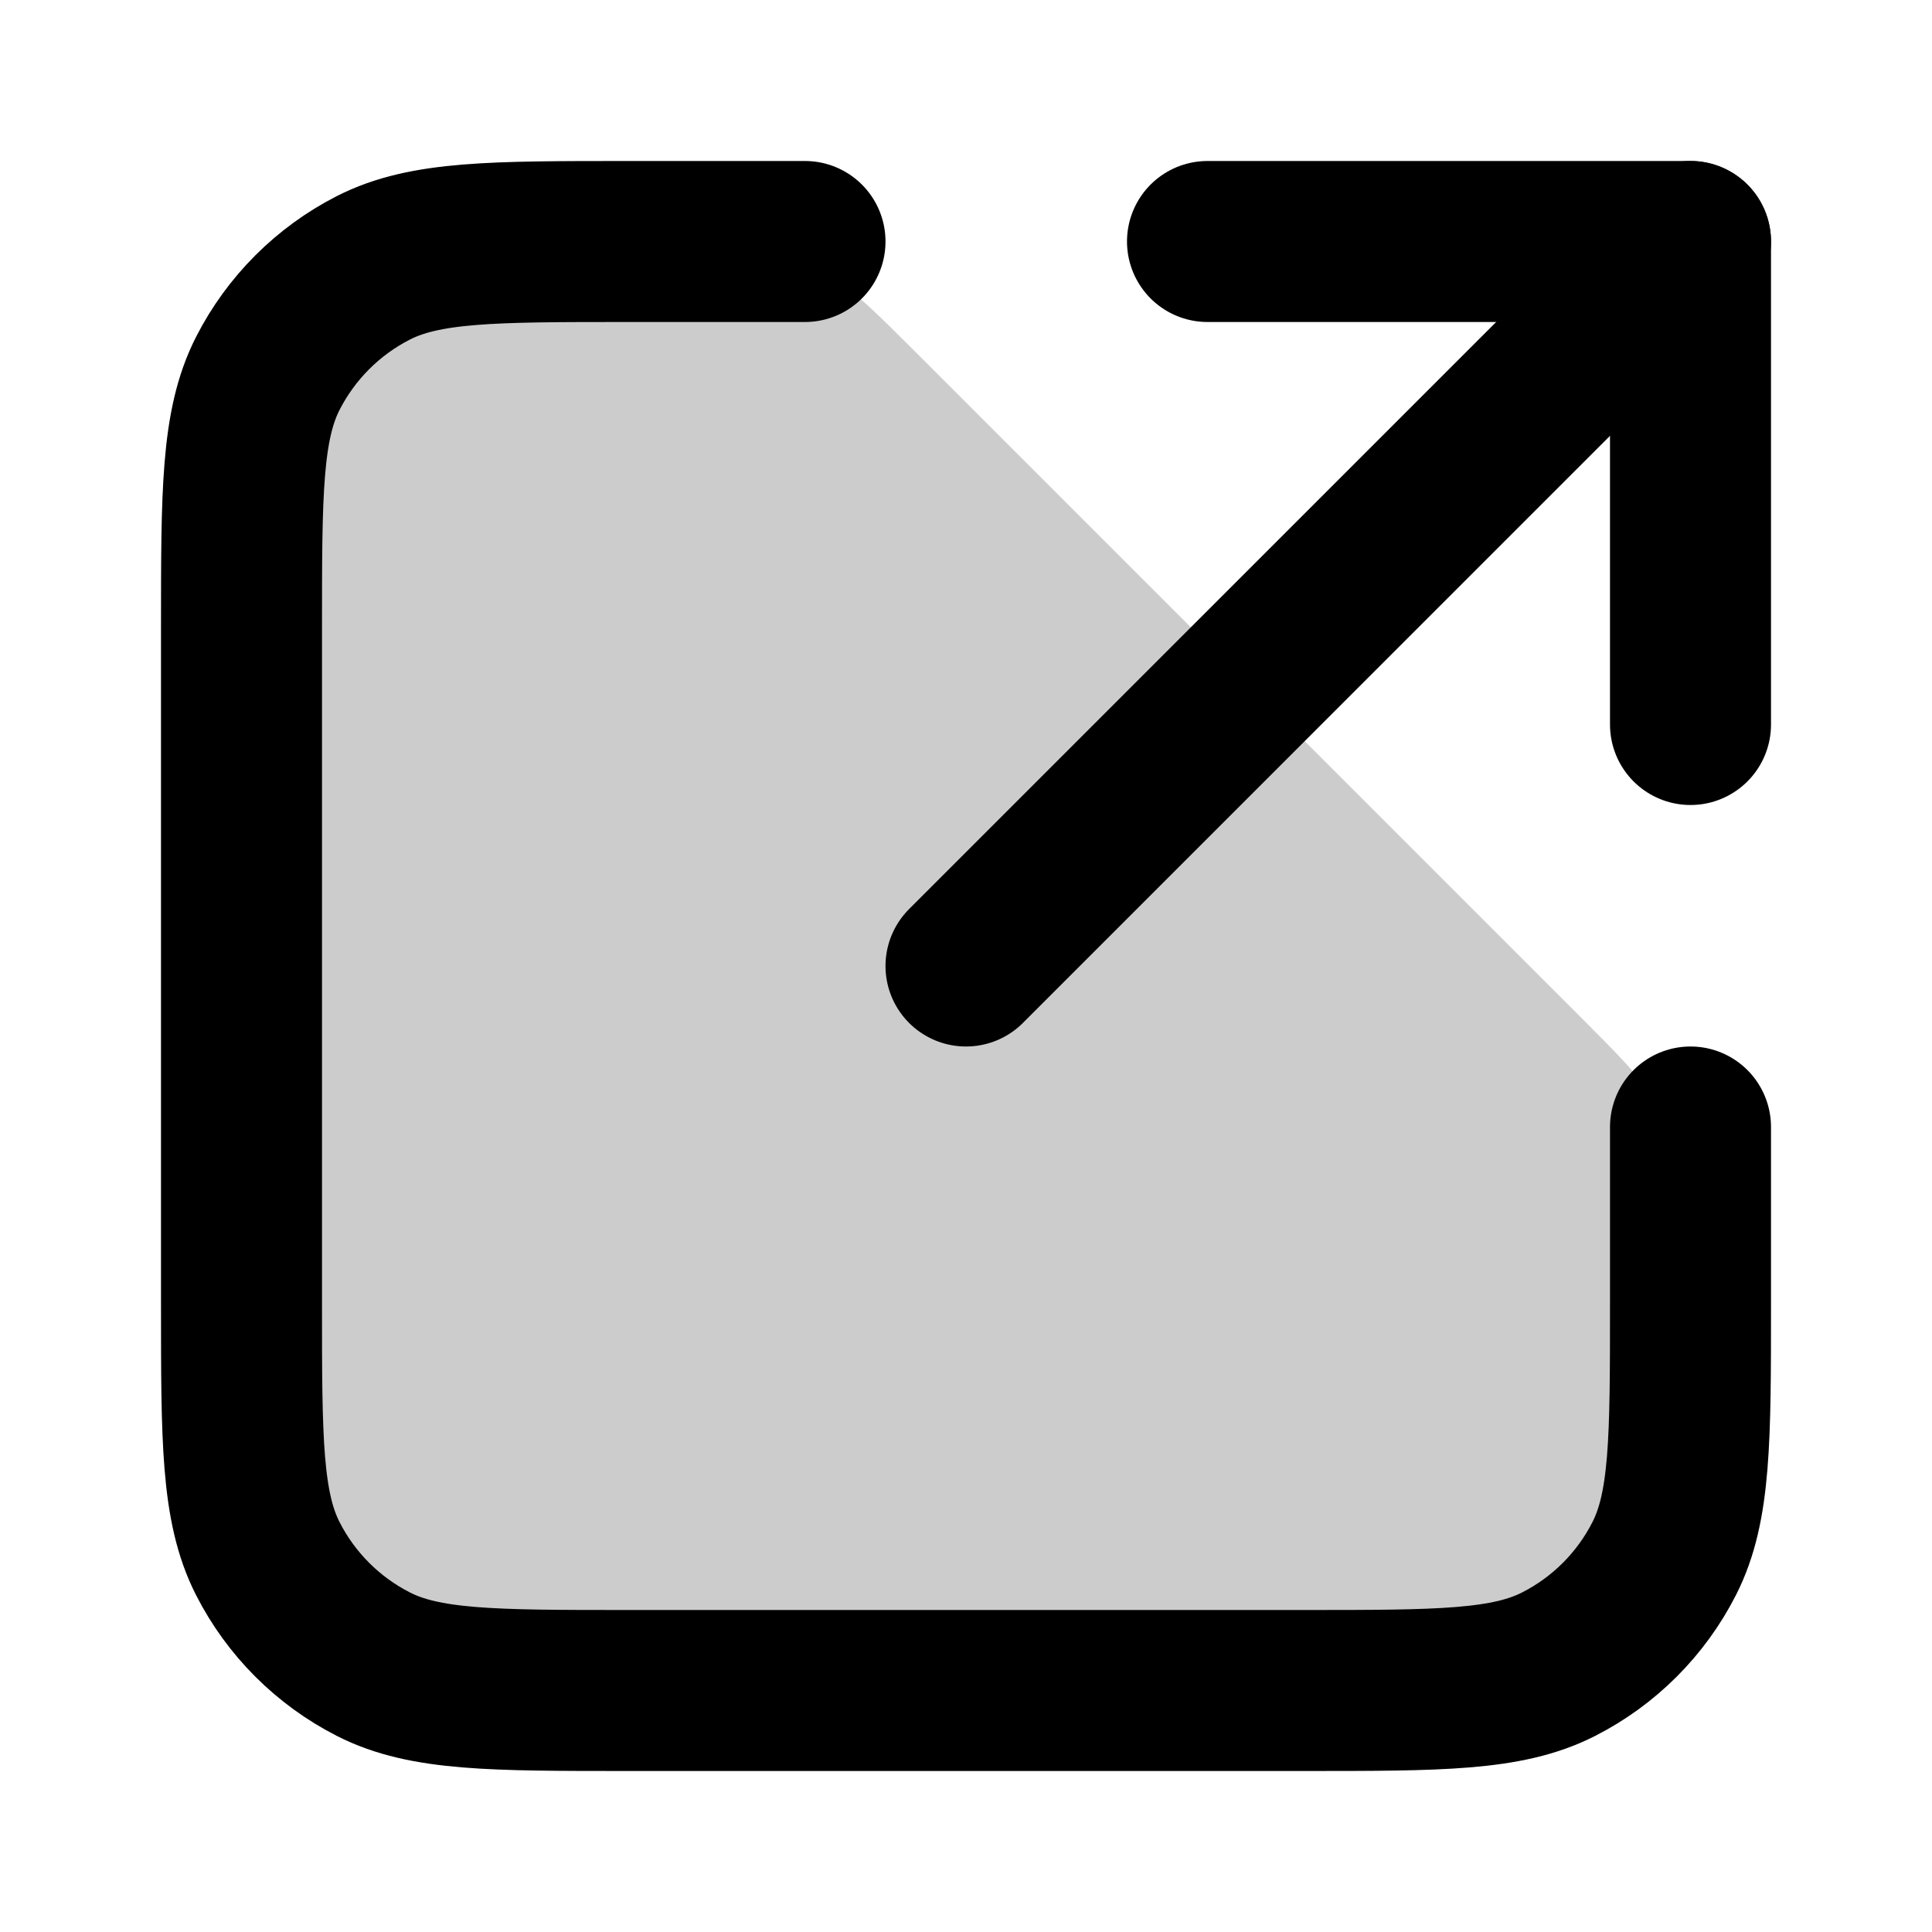 <svg width="24" height="24" viewBox="0 0 24 24" fill="none" xmlns="http://www.w3.org/2000/svg">
<path opacity="0.2" d="M7.8 21H16.2C17.88 21 18.72 21 19.362 20.673C19.927 20.385 20.385 19.927 20.673 19.362C21 18.72 21 17.88 21 16.2V15.988C21 15.255 21 14.888 20.917 14.542C20.844 14.236 20.722 13.944 20.558 13.675C20.372 13.372 20.113 13.113 19.594 12.594L19.594 12.594L11.406 4.406C10.887 3.887 10.628 3.628 10.325 3.442C10.056 3.278 9.764 3.156 9.458 3.083C9.112 3 8.746 3 8.012 3H7.8C6.12 3 5.28 3 4.638 3.327C4.074 3.615 3.615 4.074 3.327 4.638C3 5.28 3 6.12 3 7.8V16.2C3 17.88 3 18.72 3.327 19.362C3.615 19.927 4.074 20.385 4.638 20.673C5.28 21 6.12 21 7.8 21Z" fill="black"/>
<path d="M10 3H7.8C6.12 3 5.28 3 4.638 3.327C4.074 3.615 3.615 4.074 3.327 4.638C3 5.28 3 6.12 3 7.8V16.2C3 17.88 3 18.72 3.327 19.362C3.615 19.927 4.074 20.385 4.638 20.673C5.28 21 6.12 21 7.8 21H16.2C17.88 21 18.72 21 19.362 20.673C19.927 20.385 20.385 19.927 20.673 19.362C21 18.72 21 17.88 21 16.2V14" stroke="black" stroke-width="2" stroke-linecap="round" stroke-linejoin="round"/>
<path d="M21 9L21 3H15" stroke="black" stroke-width="2" stroke-linecap="round" stroke-linejoin="round"/>
<path d="M21 3L12 12" stroke="black" stroke-width="2" stroke-linecap="round" stroke-linejoin="round"/>
</svg>
